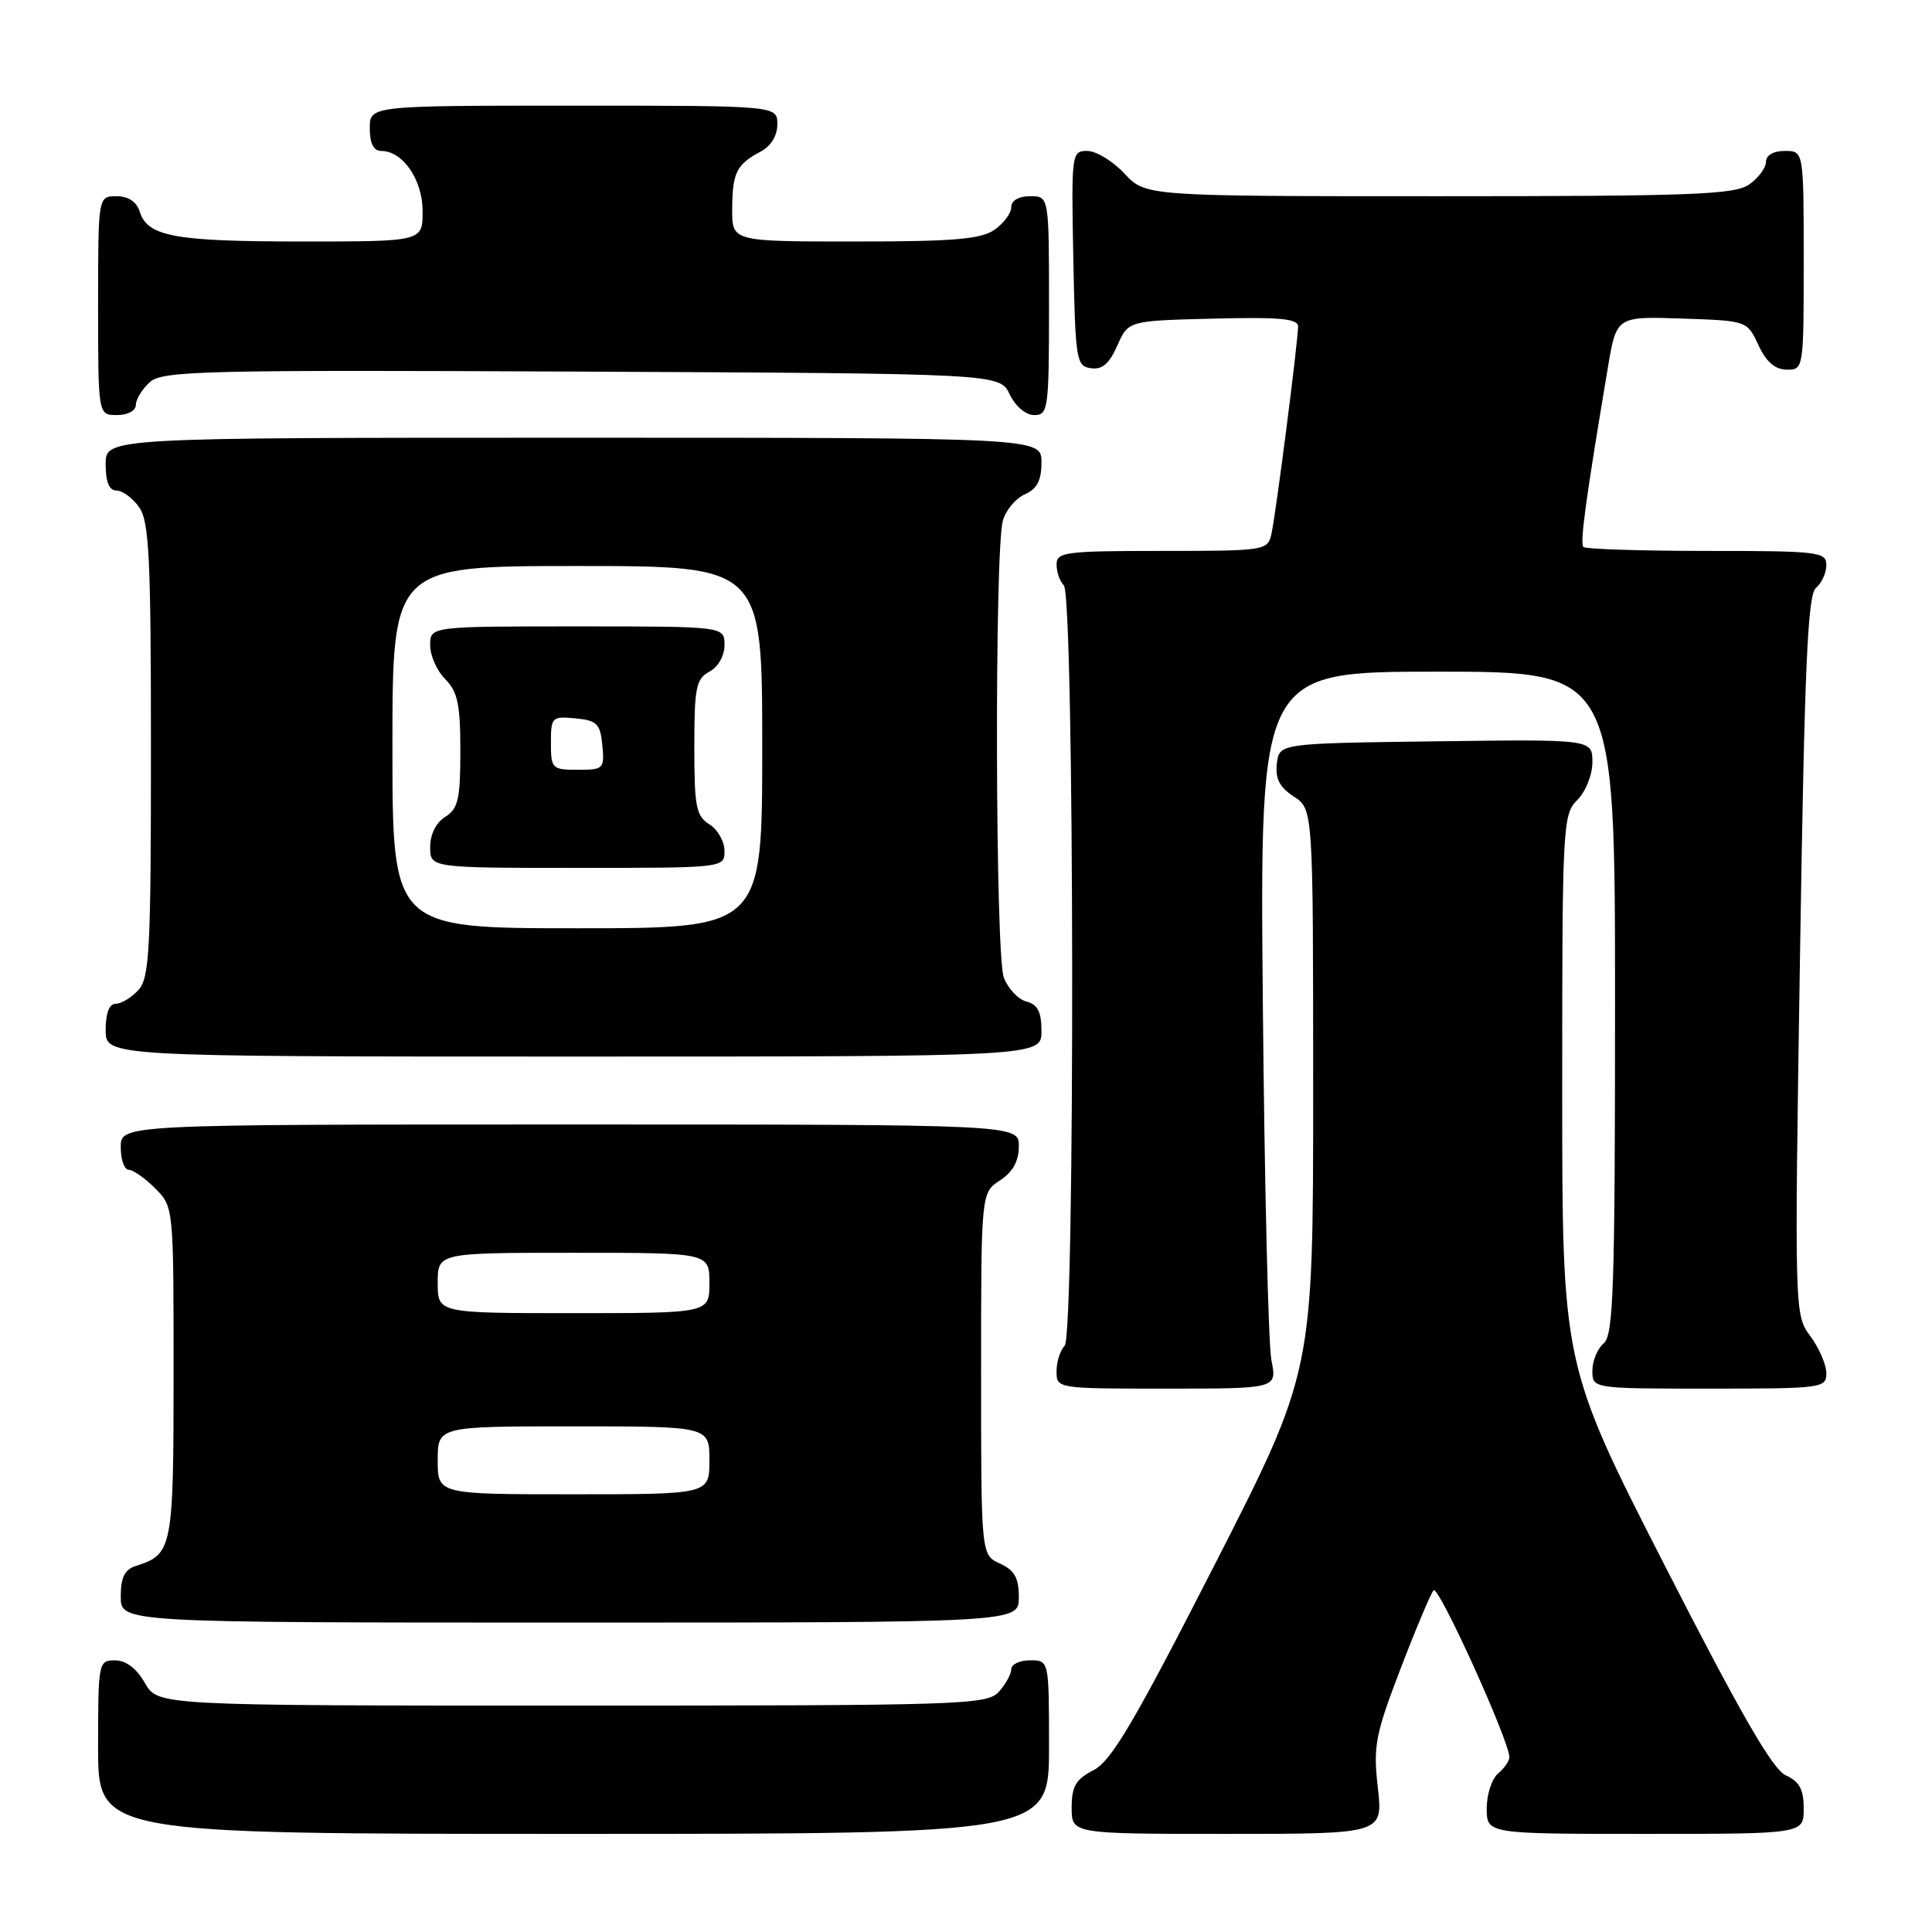 <?xml version="1.0" encoding="UTF-8" standalone="no"?>
<!DOCTYPE svg PUBLIC "-//W3C//DTD SVG 1.1//EN" "http://www.w3.org/Graphics/SVG/1.1/DTD/svg11.dtd" >
<svg xmlns="http://www.w3.org/2000/svg" xmlns:xlink="http://www.w3.org/1999/xlink" version="1.1" viewBox="0 0 256 256">
 <g >
 <path fill="currentColor"
d=" M 139.00 231.50 C 139.00 220.00 139.00 220.00 136.50 220.00 C 135.12 220.00 134.00 220.53 134.00 221.17 C 134.00 221.82 133.26 223.17 132.35 224.17 C 130.78 225.90 127.71 226.00 75.80 226.00 C 20.91 226.00 20.91 226.00 19.20 223.01 C 18.11 221.08 16.70 220.01 15.25 220.01 C 13.05 220.00 13.00 220.24 13.00 231.50 C 13.00 243.00 13.00 243.00 76.00 243.00 C 139.00 243.00 139.00 243.00 139.00 231.50 Z  M 182.57 236.89 C 181.94 231.36 182.23 229.87 185.57 221.14 C 187.60 215.84 189.58 211.15 189.96 210.72 C 190.61 210.00 200.00 230.70 200.00 232.84 C 200.00 233.34 199.32 234.32 198.50 235.00 C 197.68 235.68 197.00 237.76 197.00 239.62 C 197.00 243.00 197.00 243.00 218.00 243.00 C 239.00 243.00 239.00 243.00 239.00 239.66 C 239.00 237.11 238.44 236.06 236.62 235.24 C 234.87 234.44 230.62 227.06 220.62 207.50 C 207.00 180.84 207.00 180.84 207.00 144.42 C 207.00 109.33 207.07 107.93 209.00 106.00 C 210.12 104.88 211.00 102.67 211.00 100.98 C 211.00 97.96 211.00 97.96 190.25 98.23 C 169.50 98.50 169.50 98.50 169.19 101.19 C 168.96 103.17 169.55 104.32 171.44 105.55 C 174.00 107.23 174.00 107.23 174.00 144.50 C 174.00 181.77 174.00 181.77 160.91 207.41 C 150.31 228.16 147.27 233.33 144.91 234.55 C 142.54 235.77 142.00 236.70 142.00 239.53 C 142.00 243.00 142.00 243.00 162.63 243.00 C 183.26 243.00 183.26 243.00 182.57 236.89 Z  M 135.00 211.66 C 135.00 209.07 134.44 208.07 132.50 207.18 C 130.00 206.04 130.00 206.04 130.00 182.04 C 130.00 158.05 130.00 158.05 132.50 156.41 C 134.21 155.29 135.00 153.86 135.00 151.88 C 135.00 149.00 135.00 149.00 75.50 149.00 C 16.00 149.00 16.00 149.00 16.00 152.00 C 16.00 153.65 16.47 155.00 17.05 155.00 C 17.62 155.00 19.20 156.10 20.55 157.45 C 23.00 159.91 23.00 159.91 23.00 181.88 C 23.00 205.25 22.86 205.96 17.99 207.50 C 16.51 207.97 16.00 209.02 16.00 211.57 C 16.00 215.00 16.00 215.00 75.50 215.00 C 135.00 215.00 135.00 215.00 135.00 211.66 Z  M 168.47 180.25 C 168.06 178.19 167.55 156.81 167.33 132.75 C 166.94 89.00 166.94 89.00 190.47 89.00 C 214.00 89.00 214.00 89.00 214.00 132.88 C 214.00 170.66 213.79 176.93 212.50 178.00 C 211.68 178.68 211.00 180.31 211.00 181.62 C 211.00 184.00 211.00 184.00 226.50 184.00 C 241.44 184.00 242.00 183.93 242.00 181.96 C 242.00 180.84 241.05 178.63 239.89 177.06 C 237.78 174.21 237.77 174.06 238.51 126.62 C 239.11 88.20 239.52 78.81 240.63 77.89 C 241.38 77.27 242.00 75.91 242.00 74.88 C 242.00 73.12 240.99 73.00 226.17 73.00 C 217.46 73.00 210.10 72.76 209.81 72.48 C 209.32 71.99 210.13 66.12 213.05 48.71 C 214.19 41.92 214.19 41.92 222.85 42.21 C 231.50 42.50 231.50 42.50 233.00 45.73 C 234.03 47.95 235.20 48.96 236.75 48.98 C 238.98 49.00 239.00 48.88 239.00 34.50 C 239.00 20.00 239.00 20.00 236.50 20.00 C 234.99 20.00 234.00 20.57 234.00 21.44 C 234.00 22.24 233.00 23.59 231.78 24.44 C 229.86 25.79 224.25 26.00 190.68 26.00 C 151.80 26.00 151.80 26.00 149.00 23.00 C 147.46 21.35 145.24 20.00 144.07 20.00 C 141.99 20.00 141.95 20.30 142.22 34.25 C 142.49 47.75 142.61 48.52 144.55 48.79 C 146.05 49.01 146.99 48.20 148.05 45.79 C 149.50 42.50 149.50 42.50 160.75 42.22 C 169.56 42.00 172.00 42.22 172.00 43.26 C 172.00 45.22 169.06 68.14 168.47 70.75 C 167.97 72.95 167.66 73.00 153.98 73.00 C 141.18 73.00 140.00 73.15 140.00 74.80 C 140.00 75.79 140.43 77.03 140.96 77.56 C 142.37 78.97 142.47 176.93 141.07 178.33 C 140.48 178.92 140.00 180.44 140.00 181.70 C 140.00 184.00 140.03 184.00 154.61 184.00 C 169.22 184.00 169.22 184.00 168.47 180.25 Z  M 138.00 136.62 C 138.00 134.08 137.50 133.10 136.01 132.71 C 134.92 132.43 133.57 131.00 133.01 129.53 C 131.88 126.56 131.77 73.08 132.88 69.00 C 133.26 67.62 134.56 66.06 135.78 65.51 C 137.42 64.78 138.00 63.67 138.00 61.26 C 138.00 58.00 138.00 58.00 76.00 58.00 C 14.00 58.00 14.00 58.00 14.00 61.50 C 14.00 63.88 14.46 65.00 15.44 65.00 C 16.24 65.00 17.59 66.00 18.44 67.22 C 19.77 69.11 20.00 73.91 20.00 99.39 C 20.00 125.86 19.81 129.56 18.35 131.17 C 17.43 132.18 16.08 133.00 15.35 133.00 C 14.47 133.00 14.00 134.23 14.00 136.50 C 14.00 140.00 14.00 140.00 76.00 140.00 C 138.00 140.00 138.00 140.00 138.00 136.62 Z  M 18.00 53.65 C 18.00 52.92 18.83 51.56 19.84 50.65 C 21.51 49.13 26.59 49.01 77.07 49.24 C 132.47 49.50 132.47 49.50 133.79 52.25 C 134.56 53.86 135.92 55.00 137.05 55.00 C 138.89 55.00 139.00 54.20 139.00 40.50 C 139.00 26.00 139.00 26.00 136.50 26.00 C 134.99 26.00 134.00 26.57 134.00 27.44 C 134.00 28.24 133.00 29.59 131.78 30.44 C 129.99 31.70 126.39 32.00 113.28 32.00 C 97.00 32.00 97.00 32.00 97.02 27.75 C 97.03 22.91 97.59 21.78 100.75 20.11 C 102.15 19.37 103.00 18.00 103.00 16.46 C 103.00 14.00 103.00 14.00 76.00 14.00 C 49.00 14.00 49.00 14.00 49.00 17.00 C 49.00 19.00 49.50 20.00 50.50 20.00 C 53.38 20.00 56.00 23.81 56.00 28.00 C 56.00 32.00 56.00 32.00 40.07 32.00 C 23.14 32.00 19.56 31.35 18.52 28.06 C 18.09 26.72 17.01 26.00 15.43 26.00 C 13.00 26.00 13.00 26.00 13.00 40.50 C 13.00 55.00 13.00 55.00 15.50 55.00 C 16.93 55.00 18.00 54.42 18.00 53.65 Z  M 58.00 193.50 C 58.00 189.00 58.00 189.00 76.00 189.00 C 94.00 189.00 94.00 189.00 94.00 193.50 C 94.00 198.00 94.00 198.00 76.00 198.00 C 58.00 198.00 58.00 198.00 58.00 193.50 Z  M 58.00 170.00 C 58.00 166.00 58.00 166.00 76.00 166.00 C 94.00 166.00 94.00 166.00 94.00 170.00 C 94.00 174.00 94.00 174.00 76.00 174.00 C 58.00 174.00 58.00 174.00 58.00 170.00 Z  M 52.00 99.00 C 52.00 75.00 52.00 75.00 76.50 75.00 C 101.00 75.00 101.00 75.00 101.00 99.00 C 101.00 123.00 101.00 123.00 76.50 123.00 C 52.00 123.00 52.00 123.00 52.00 99.00 Z  M 96.00 112.74 C 96.00 111.50 95.10 109.92 94.00 109.23 C 92.24 108.13 92.00 106.90 92.00 99.03 C 92.00 91.09 92.23 89.95 94.00 89.00 C 95.17 88.37 96.00 86.91 96.00 85.46 C 96.00 83.00 96.00 83.00 76.50 83.00 C 57.00 83.00 57.00 83.00 57.00 85.50 C 57.00 86.88 57.90 88.90 59.00 90.00 C 60.64 91.64 61.00 93.33 61.00 99.49 C 61.00 105.90 60.71 107.16 59.00 108.23 C 57.78 108.99 57.00 110.56 57.00 112.24 C 57.00 115.00 57.00 115.00 76.50 115.00 C 96.00 115.00 96.00 115.00 96.00 112.74 Z  M 73.00 98.44 C 73.00 95.02 73.13 94.89 76.25 95.19 C 79.11 95.46 79.54 95.89 79.81 98.75 C 80.11 101.87 79.98 102.00 76.56 102.00 C 73.15 102.00 73.00 101.85 73.00 98.44 Z "/>
</g>
</svg>